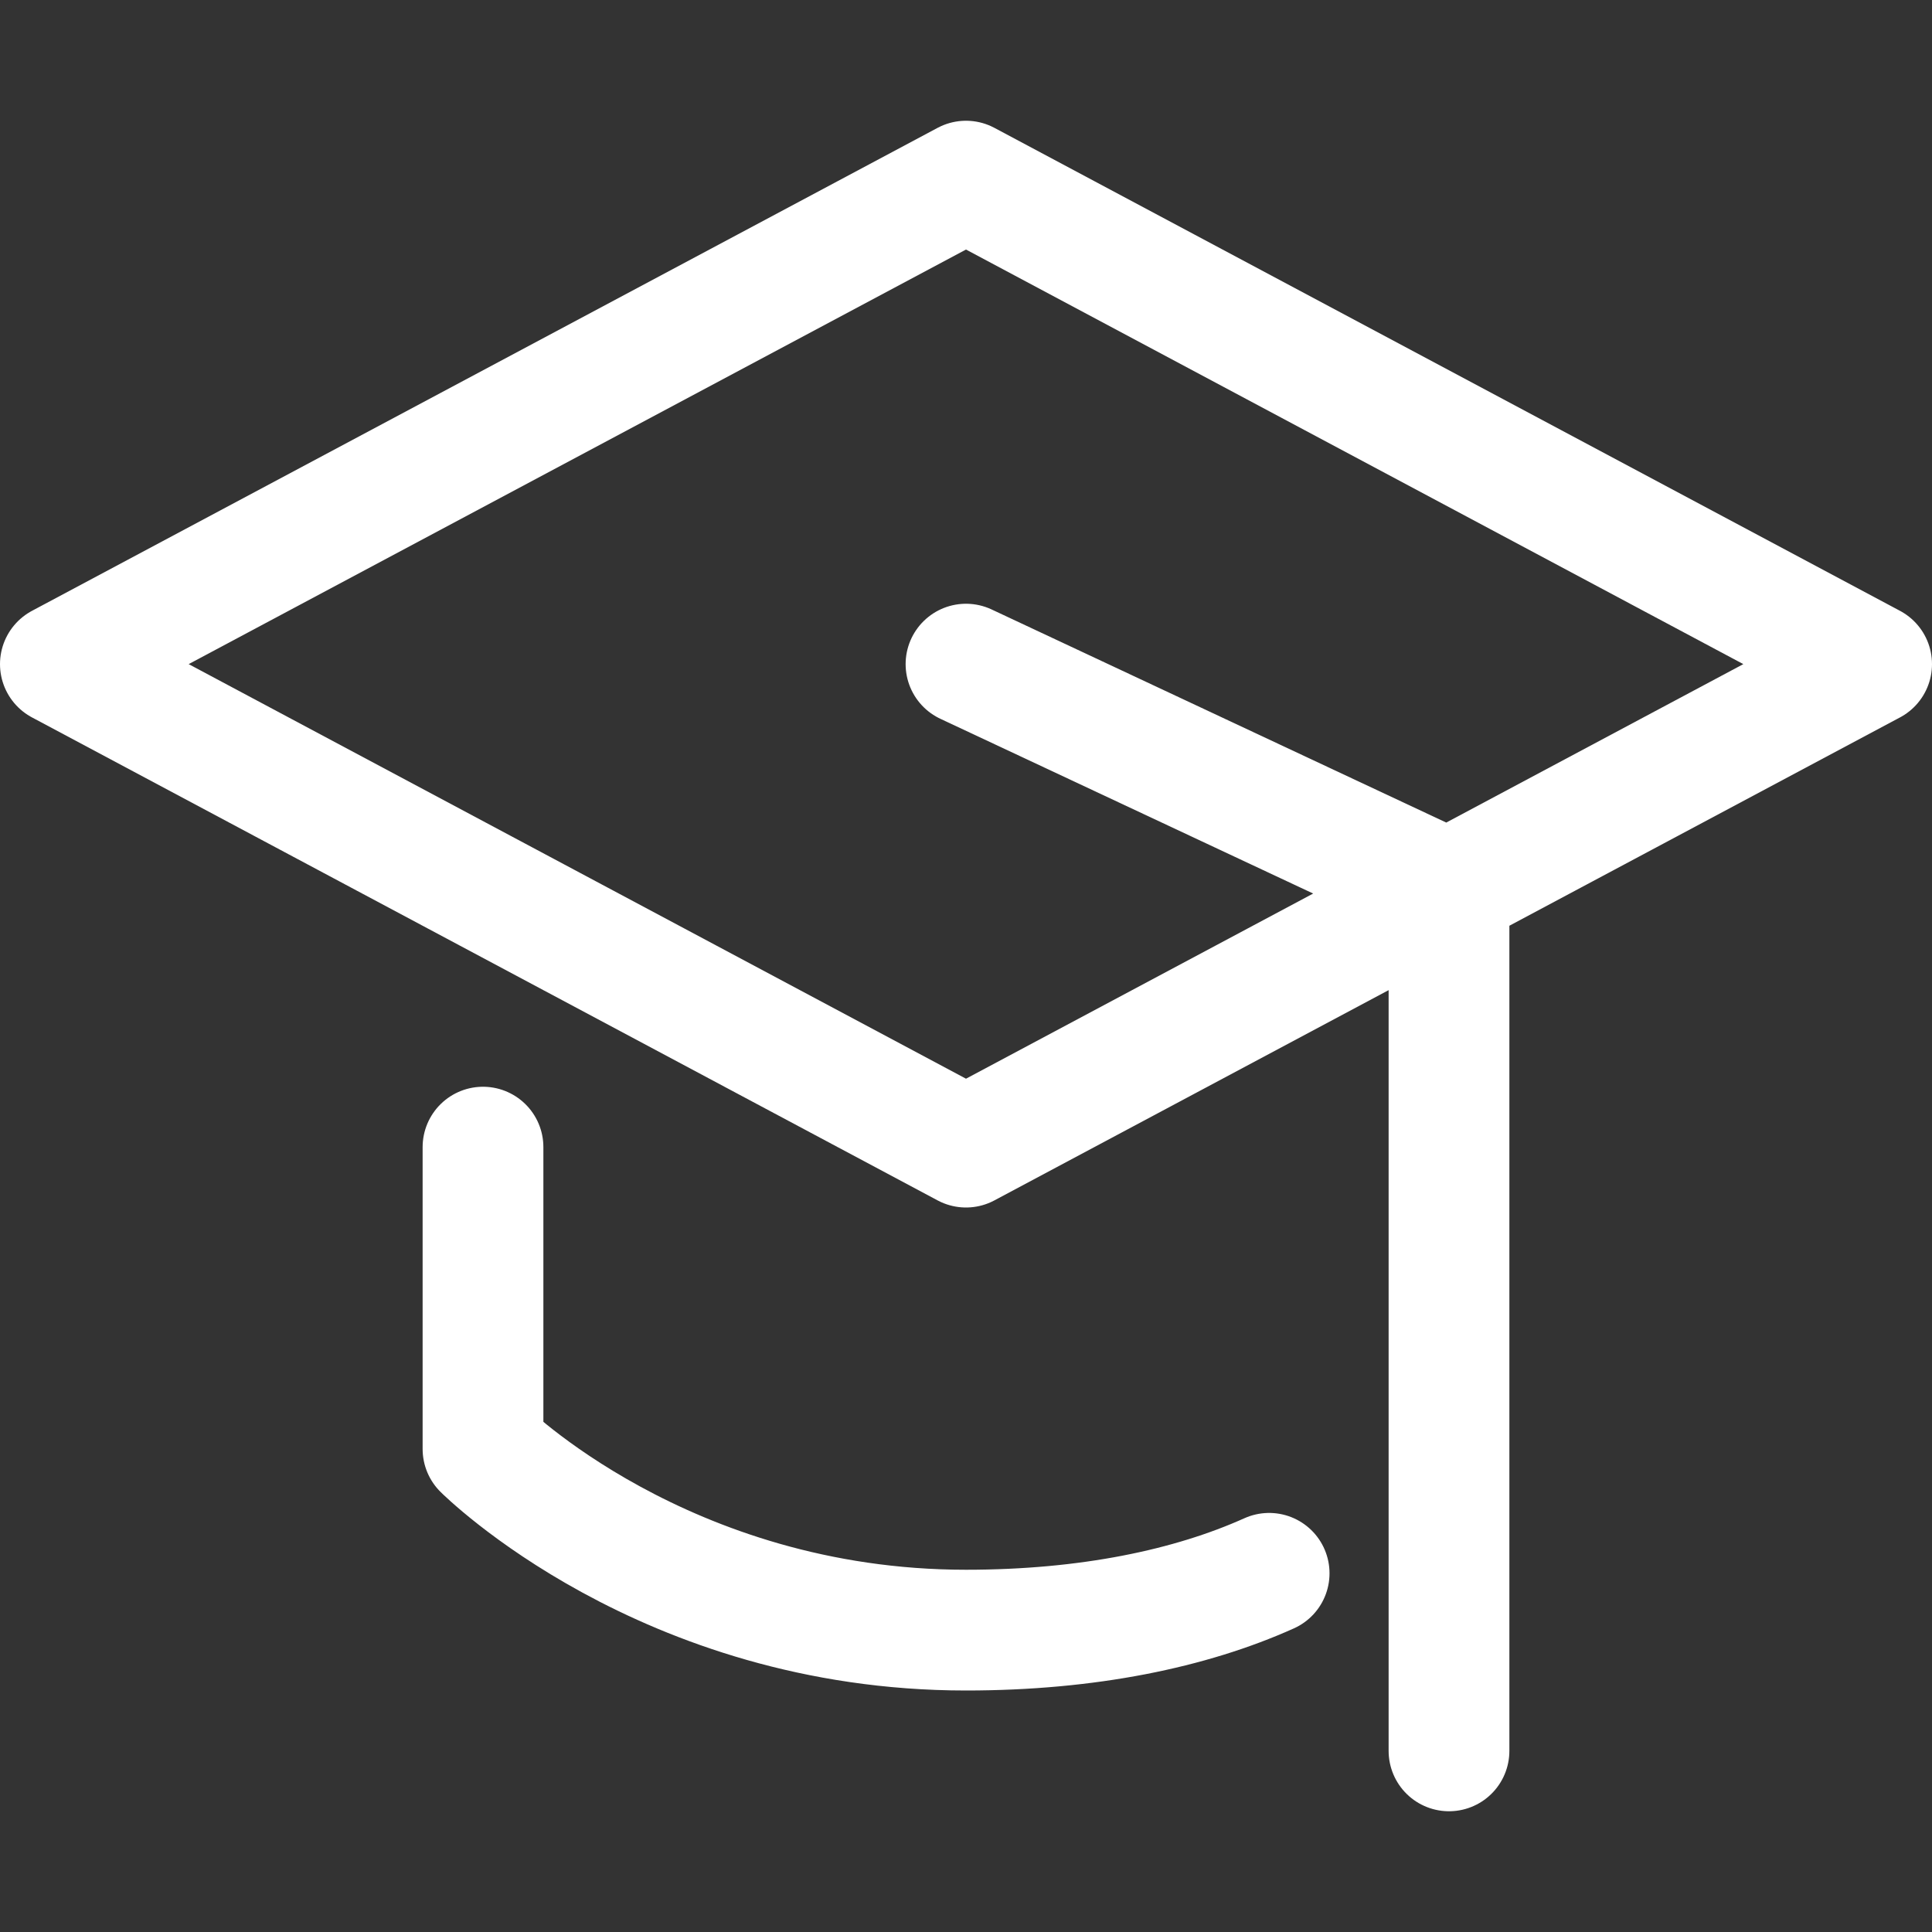 <svg viewBox="0 0 32 32" fill="none" xmlns="http://www.w3.org/2000/svg"><rect x="0" y="0" width="32" height="32" fill="#333333" stroke="none"/><g id="SVGRepo_bgCarrier" stroke-width="0"></g><g id="SVGRepo_tracerCarrier" stroke-linecap="round" stroke-linejoin="round"></g><g id="SVGRepo_iconCarrier"> <path d="M16 11L24 14.75V29M8 19V24C8 24 11 27 16 27C18.022 27 19.719 26.644 21.021 26.059M1 11L16 3L31 11L16 19L1 11Z" stroke="#fff" stroke-width="2" stroke-linecap="round" stroke-linejoin="round"></path> </g></svg>